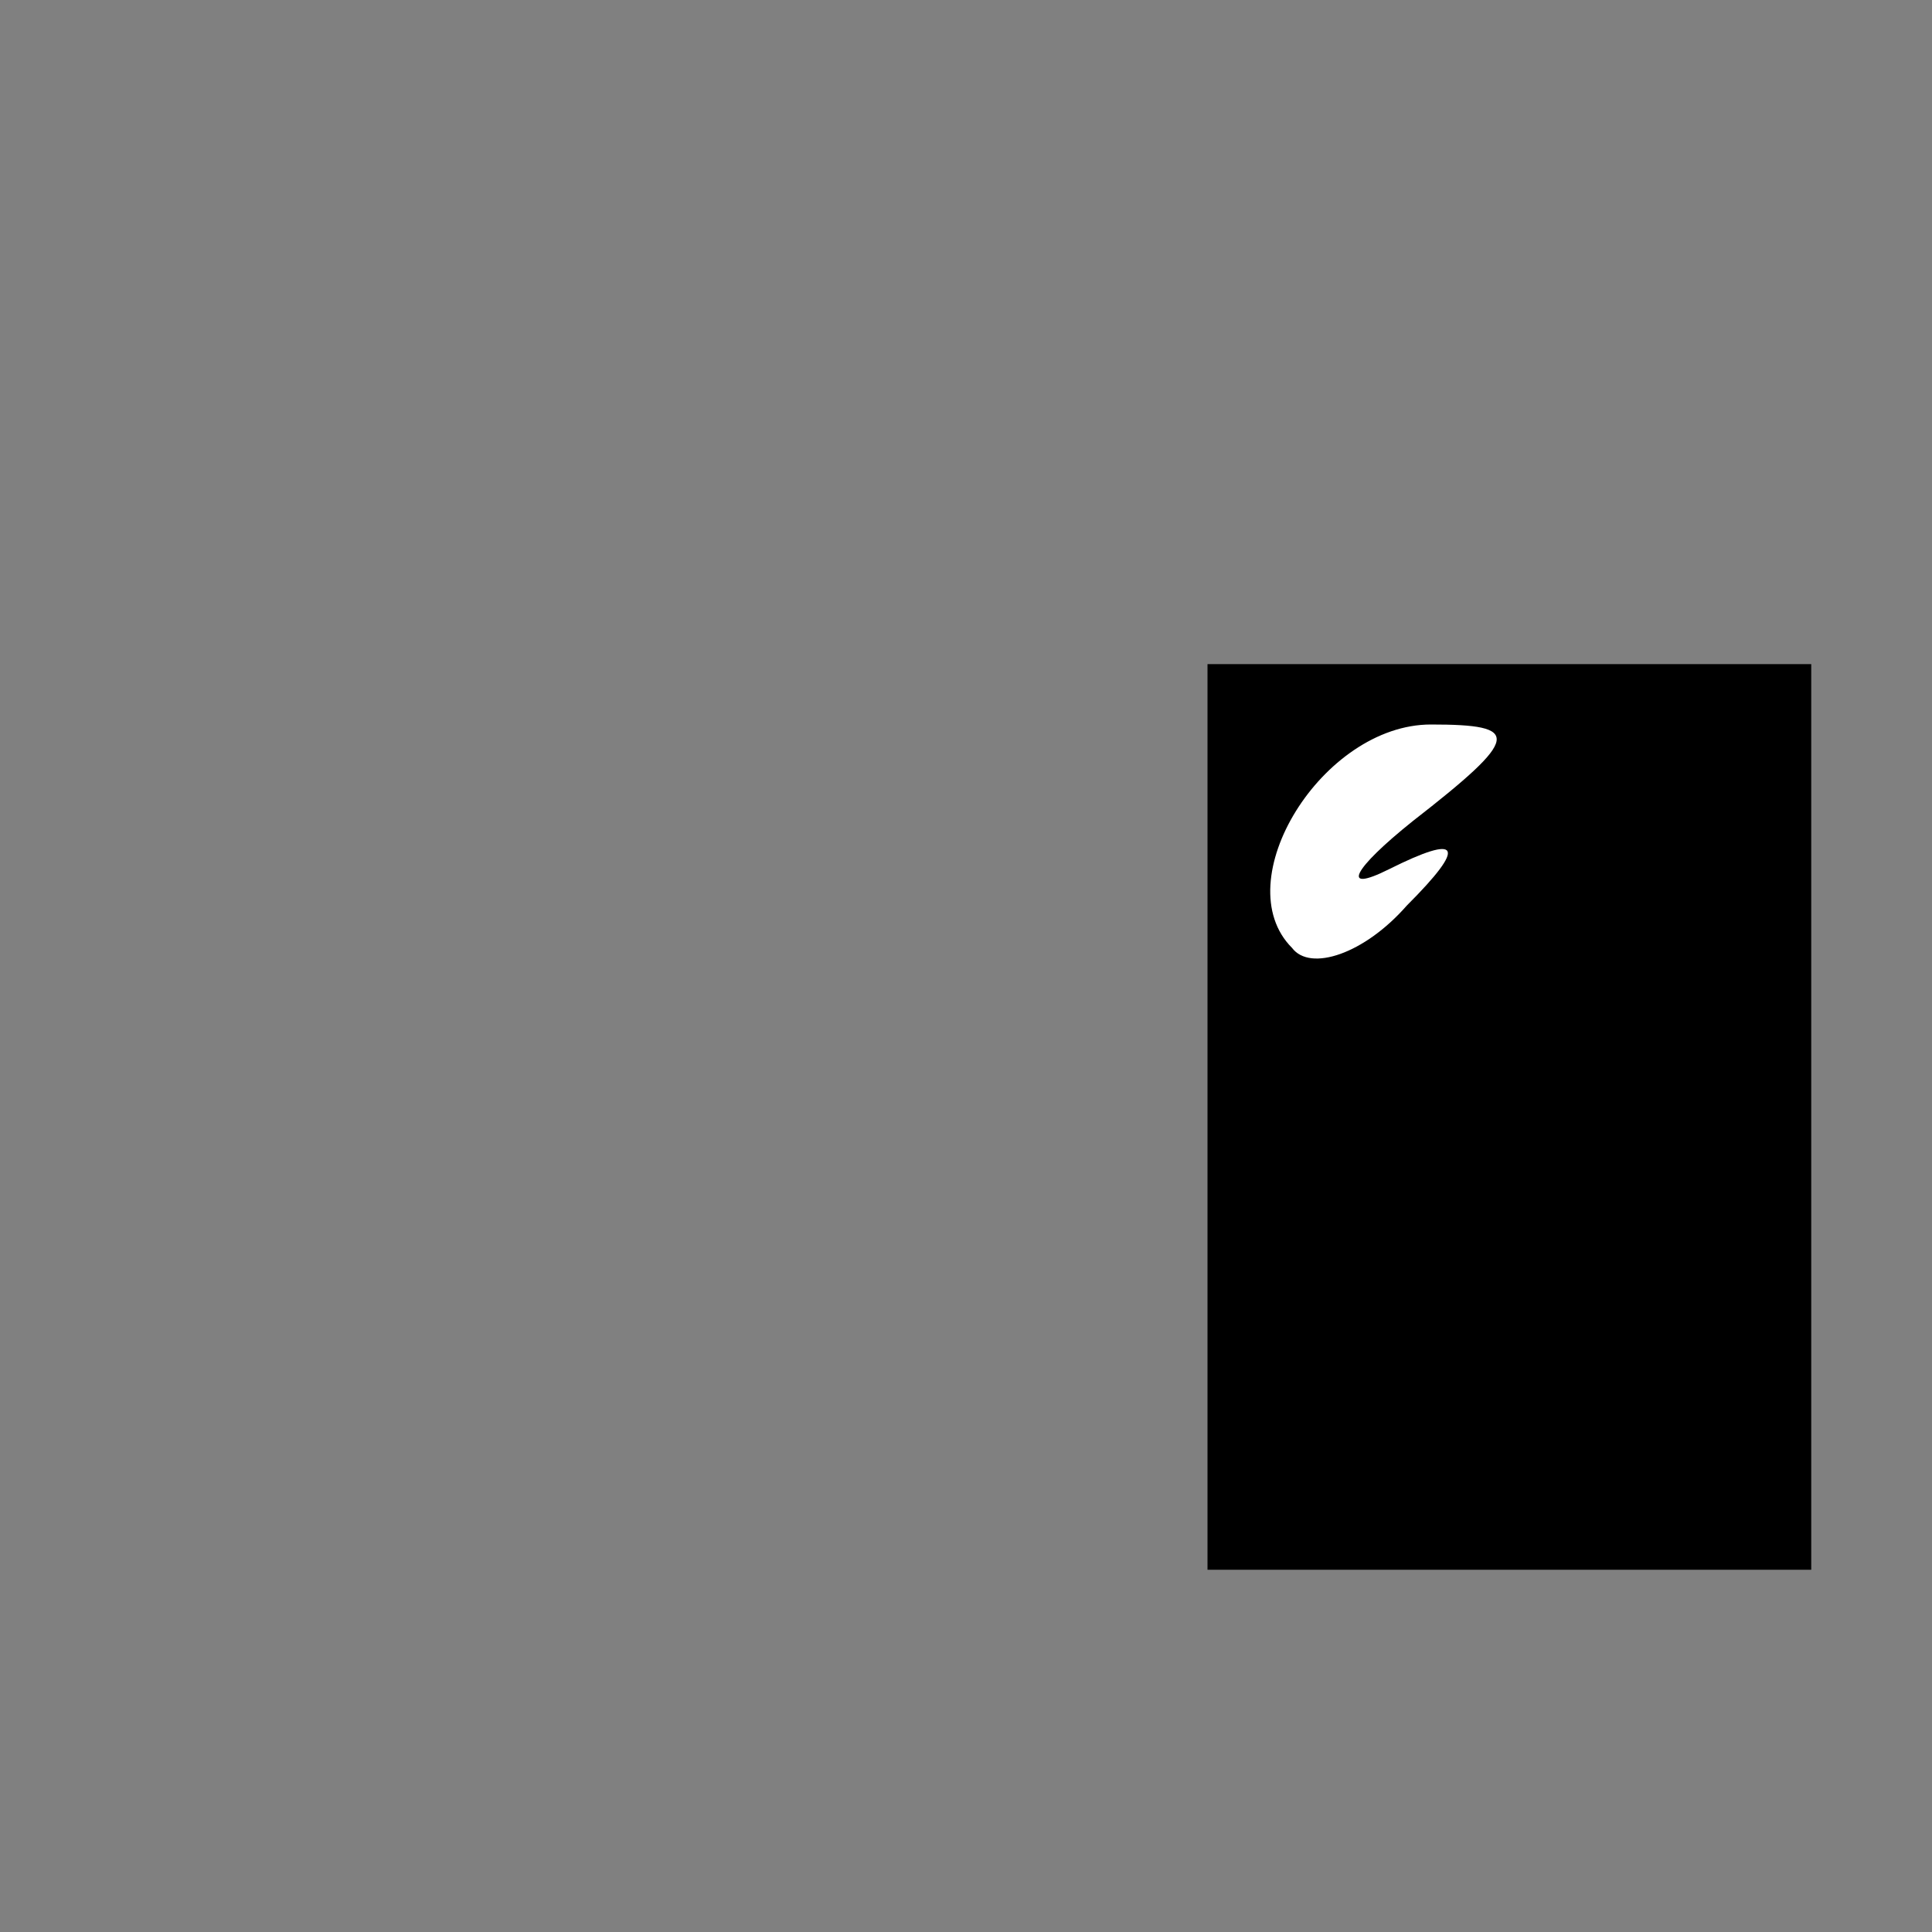 <?xml version="1.0" standalone="no"?>
<!DOCTYPE svg PUBLIC "-//W3C//DTD SVG 20010904//EN"
 "http://www.w3.org/TR/2001/REC-SVG-20010904/DTD/svg10.dtd">
<svg version="1.0" xmlns="http://www.w3.org/2000/svg"
 width="32pt" height="32pt" viewBox="0 0 32 32"
 preserveAspectRatio="xMidYMid meet">
<rect x="0" y="0" width="32" height="32" fill="#808080" stroke="none"/>
<g transform="translate(0,32) scale(0.1,-0.1)"
fill="#000000" stroke="none">
<path fill="#000000" stroke="none" d="M200 135 l0 -75 50 0 50 0 0 75 0 75
-50 0 -50 0 0 -75z"/>
<path fill="#ffffff" stroke="none" d="M234 184 c-10 -8 -12 -12 -4 -8 12 6
13 4 3 -6 -7 -8 -16 -11 -19 -7 -11 11 5 37 23 37 15 0 15 -2 -3 -16z"/>
</g>
</svg>
